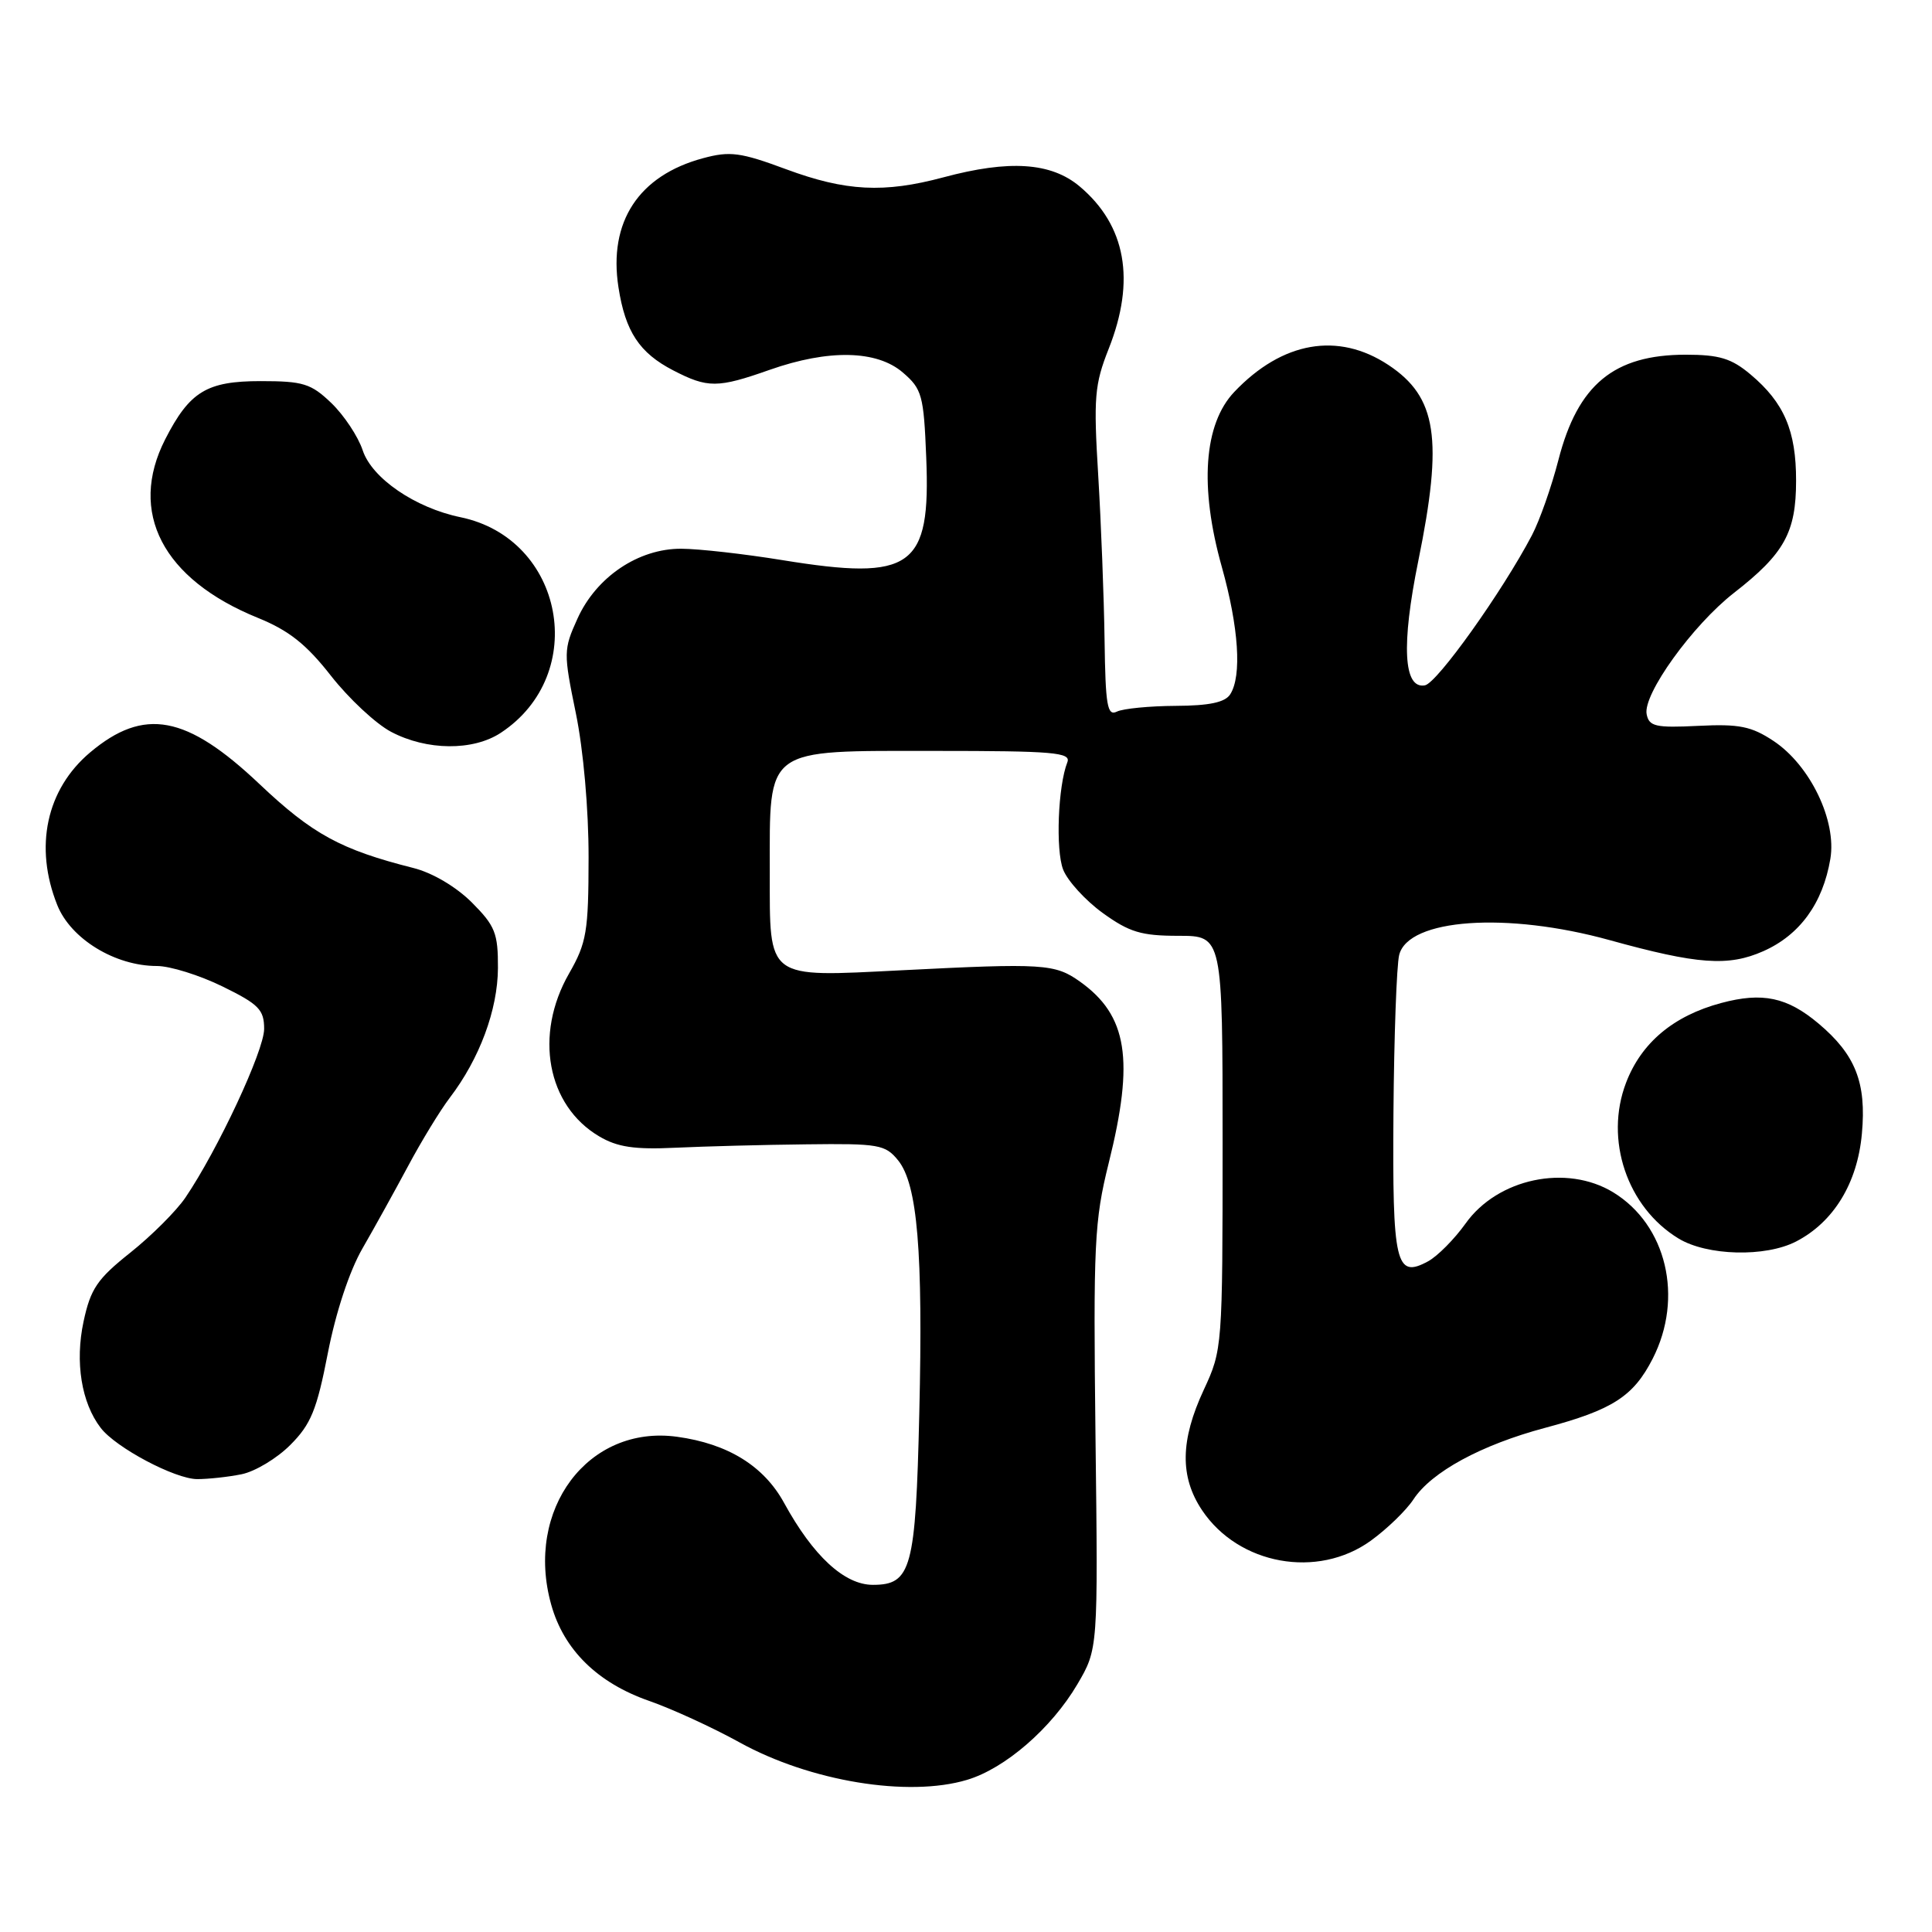 <?xml version="1.0" encoding="UTF-8" standalone="no"?>
<!DOCTYPE svg PUBLIC "-//W3C//DTD SVG 1.1//EN" "http://www.w3.org/Graphics/SVG/1.1/DTD/svg11.dtd" >
<svg xmlns="http://www.w3.org/2000/svg" xmlns:xlink="http://www.w3.org/1999/xlink" version="1.1" viewBox="0 0 256 256">
 <g >
 <path fill="currentColor"
d=" M 128.14 235.84 C 133.19 234.33 139.32 229.01 142.76 223.17 C 145.50 218.50 145.50 218.50 145.16 190.49 C 144.86 164.78 145.00 161.80 146.91 154.11 C 150.33 140.40 149.40 134.55 143.09 130.06 C 139.78 127.71 138.27 127.61 119.40 128.57 C 101.42 129.47 102.00 129.91 102.00 115.58 C 102.00 98.86 101.12 99.50 123.92 99.50 C 139.60 99.50 141.94 99.70 141.43 101.00 C 140.19 104.14 139.86 112.61 140.87 115.22 C 141.45 116.71 143.81 119.30 146.11 120.97 C 149.64 123.52 151.22 124.00 156.15 124.00 C 162.00 124.00 162.00 124.00 162.00 151.40 C 162.00 178.50 161.97 178.86 159.51 184.15 C 156.39 190.85 156.32 195.68 159.27 200.10 C 164.12 207.36 174.59 209.25 181.64 204.15 C 183.81 202.58 186.34 200.12 187.28 198.69 C 189.67 195.04 196.26 191.46 204.72 189.20 C 213.68 186.81 216.43 185.04 218.99 180.03 C 223.12 171.93 220.83 162.31 213.76 157.99 C 207.57 154.22 198.44 156.15 194.19 162.13 C 192.71 164.20 190.48 166.45 189.23 167.13 C 184.94 169.46 184.49 167.53 184.64 147.44 C 184.72 137.29 185.06 127.89 185.40 126.53 C 186.61 121.72 199.65 120.80 213.28 124.57 C 224.95 127.80 229.01 128.09 233.64 126.04 C 238.48 123.90 241.54 119.69 242.53 113.81 C 243.39 108.74 239.85 101.40 235.00 98.18 C 232.07 96.24 230.46 95.91 225.03 96.18 C 219.38 96.46 218.51 96.26 218.19 94.64 C 217.66 92.02 224.27 82.84 229.76 78.56 C 236.43 73.37 237.99 70.55 237.99 63.70 C 238.00 57.08 236.41 53.36 231.96 49.62 C 229.43 47.49 227.82 47.00 223.37 47.00 C 213.86 47.00 209.07 50.95 206.50 60.94 C 205.59 64.48 204.01 68.98 202.98 70.94 C 199.04 78.43 190.43 90.51 188.81 90.81 C 185.97 91.34 185.66 85.49 187.93 74.33 C 191.24 58.10 190.40 52.62 183.97 48.36 C 177.30 43.95 169.91 45.24 163.55 51.93 C 159.51 56.18 158.91 64.50 161.90 75.13 C 164.14 83.14 164.57 89.56 163.01 92.00 C 162.33 93.07 160.24 93.51 155.78 93.53 C 152.33 93.55 148.82 93.89 148.00 94.29 C 146.72 94.92 146.48 93.51 146.36 84.76 C 146.28 79.12 145.90 69.33 145.52 63.00 C 144.89 52.68 145.03 50.96 146.91 46.21 C 150.50 37.14 149.20 29.87 143.06 24.70 C 139.27 21.52 133.75 21.15 125.00 23.50 C 117.12 25.61 112.07 25.35 104.18 22.43 C 98.12 20.18 96.72 20.00 93.17 20.96 C 84.63 23.25 80.60 29.39 81.95 38.07 C 82.86 43.94 84.72 46.76 89.21 49.08 C 93.78 51.44 95.08 51.44 102.00 49.00 C 109.79 46.26 116.18 46.39 119.63 49.36 C 122.17 51.54 122.40 52.37 122.73 60.61 C 123.33 75.25 120.86 77.01 103.67 74.22 C 98.63 73.40 92.60 72.72 90.28 72.71 C 84.60 72.68 79.00 76.45 76.51 81.99 C 74.66 86.07 74.66 86.51 76.30 94.49 C 77.30 99.35 78.00 107.25 77.99 113.63 C 77.98 123.47 77.73 124.93 75.40 129.00 C 70.75 137.12 72.48 146.49 79.39 150.57 C 81.80 152.00 84.07 152.34 89.50 152.08 C 93.35 151.90 101.15 151.69 106.84 151.63 C 116.45 151.51 117.31 151.66 119.01 153.76 C 121.57 156.93 122.32 165.84 121.81 187.29 C 121.33 207.88 120.76 210.00 115.66 210.00 C 111.89 210.00 107.75 206.18 103.90 199.15 C 101.22 194.25 96.45 191.30 89.72 190.38 C 77.94 188.76 69.50 200.01 73.04 212.63 C 74.71 218.62 79.19 223.01 86.05 225.39 C 89.05 226.44 94.42 228.90 98.00 230.88 C 107.34 236.04 120.34 238.18 128.14 235.84 Z  M 31.99 195.35 C 33.77 195.00 36.69 193.25 38.47 191.46 C 41.20 188.73 41.98 186.82 43.44 179.30 C 44.49 173.91 46.30 168.42 48.02 165.44 C 49.59 162.72 52.31 157.80 54.08 154.50 C 55.84 151.20 58.32 147.14 59.59 145.47 C 63.55 140.28 65.95 133.81 65.98 128.28 C 66.00 123.64 65.61 122.68 62.51 119.57 C 60.43 117.50 57.29 115.64 54.76 115.01 C 45.15 112.58 41.41 110.54 34.39 103.90 C 24.72 94.74 19.09 93.69 11.94 99.70 C 6.14 104.59 4.50 112.21 7.59 119.93 C 9.38 124.41 15.25 128.00 20.79 128.00 C 22.53 128.00 26.44 129.22 29.48 130.71 C 34.30 133.07 35.00 133.79 35.00 136.34 C 35.00 139.21 28.85 152.38 24.56 158.70 C 23.36 160.46 20.08 163.74 17.27 165.98 C 12.88 169.47 12.00 170.77 11.07 175.12 C 9.92 180.49 10.79 185.89 13.35 189.21 C 15.36 191.83 23.18 195.97 26.12 195.99 C 27.57 195.99 30.21 195.71 31.99 195.35 Z  M 238.00 164.50 C 242.97 161.93 246.12 156.77 246.71 150.22 C 247.33 143.46 245.86 139.74 240.96 135.62 C 236.81 132.13 233.54 131.44 228.08 132.90 C 221.75 134.59 217.48 138.17 215.46 143.47 C 212.58 151.00 215.59 159.95 222.40 164.10 C 226.18 166.41 233.93 166.61 238.00 164.50 Z  M 66.36 97.10 C 78.12 89.35 74.75 71.36 61.00 68.53 C 55.01 67.29 49.28 63.37 48.06 59.67 C 47.45 57.83 45.58 55.02 43.91 53.41 C 41.21 50.82 40.17 50.50 34.54 50.50 C 27.39 50.50 25.13 51.88 21.89 58.21 C 16.96 67.88 21.55 76.75 34.17 81.87 C 38.28 83.54 40.59 85.37 43.85 89.54 C 46.21 92.55 49.79 95.90 51.82 96.97 C 56.55 99.47 62.69 99.52 66.36 97.10 Z "/>
</g>
</svg>